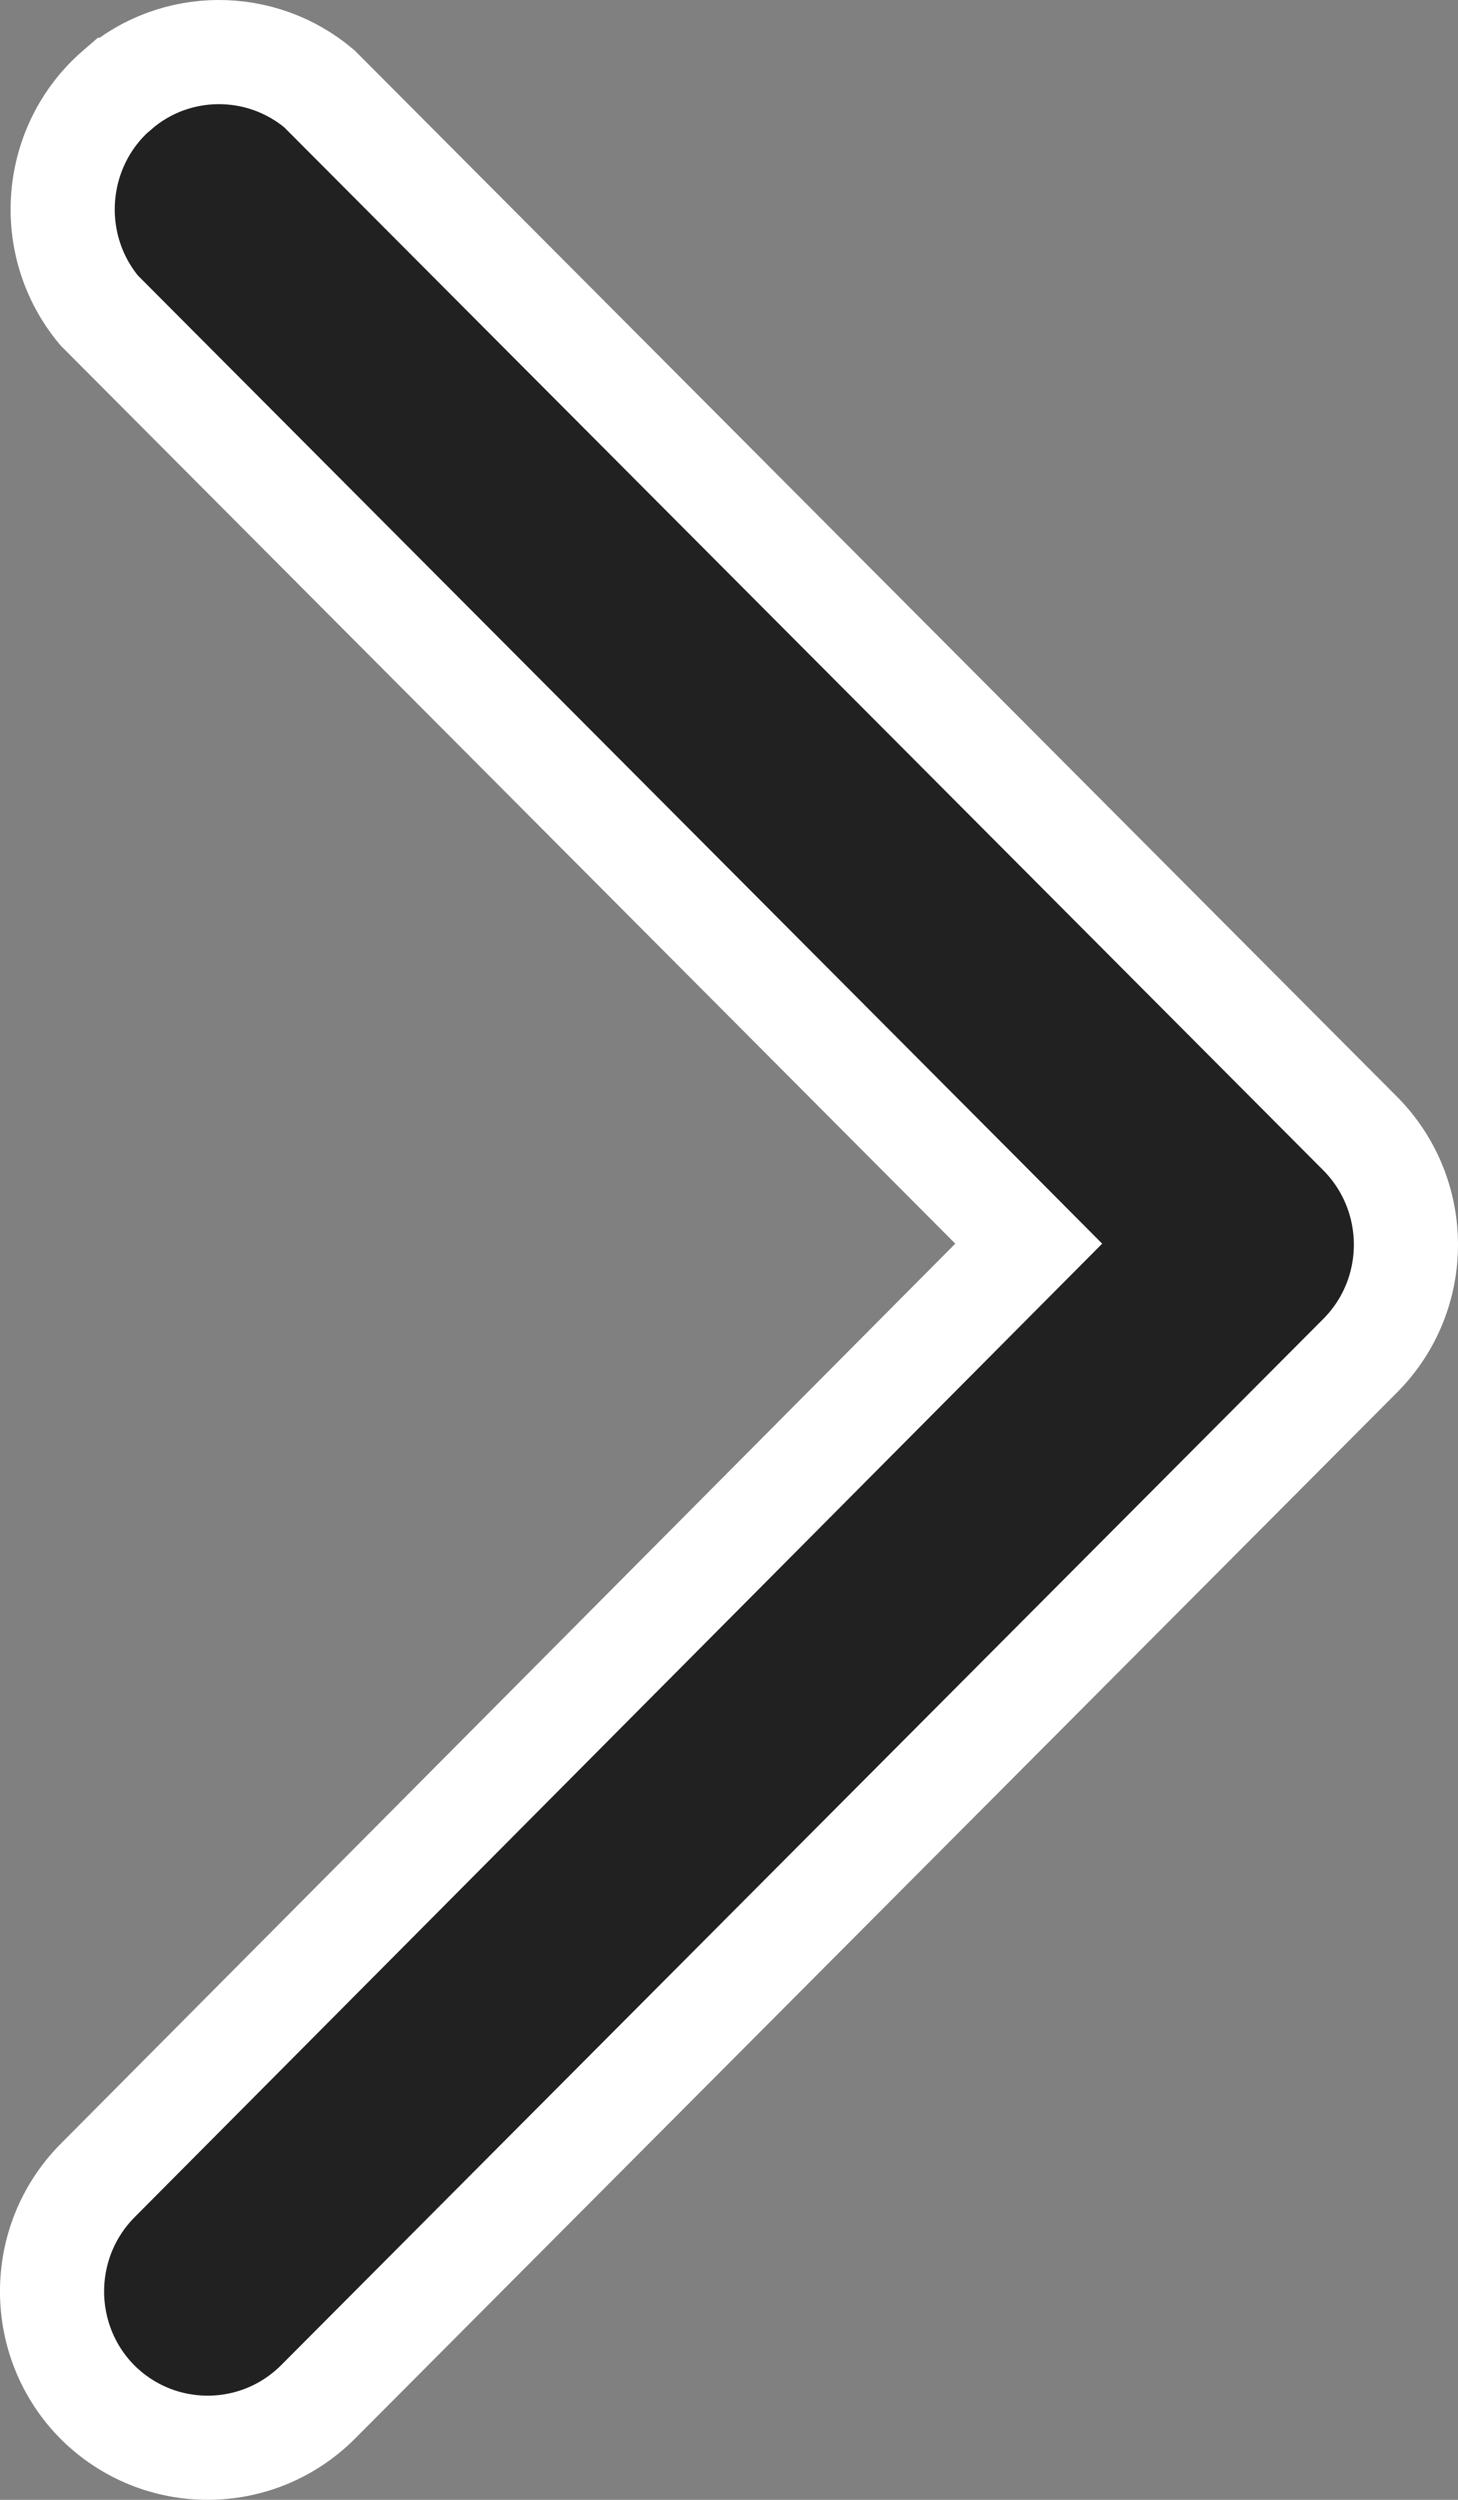 <svg width="7" height="12" viewBox="0 0 7 12" fill="none" xmlns="http://www.w3.org/2000/svg">
<rect x="0" y="0" width="7" height="12" fill="#808080" stroke="none"/>
<path d="M0.563 0.431L0.564 0.431C0.842 0.191 1.253 0.19 1.533 0.426L6.531 5.442C6.531 5.442 6.531 5.442 6.531 5.442C6.823 5.737 6.823 6.213 6.531 6.507C6.531 6.507 6.531 6.507 6.531 6.507L1.526 11.531C1.526 11.531 1.526 11.531 1.526 11.531C1.233 11.823 0.761 11.823 0.468 11.531C0.177 11.237 0.177 10.761 0.469 10.467L4.764 6.146L4.939 5.97L4.763 5.793L0.476 1.49C0.212 1.173 0.251 0.7 0.563 0.431Z" fill="#212121" stroke="white" stroke-width="0.5"/>
</svg>
